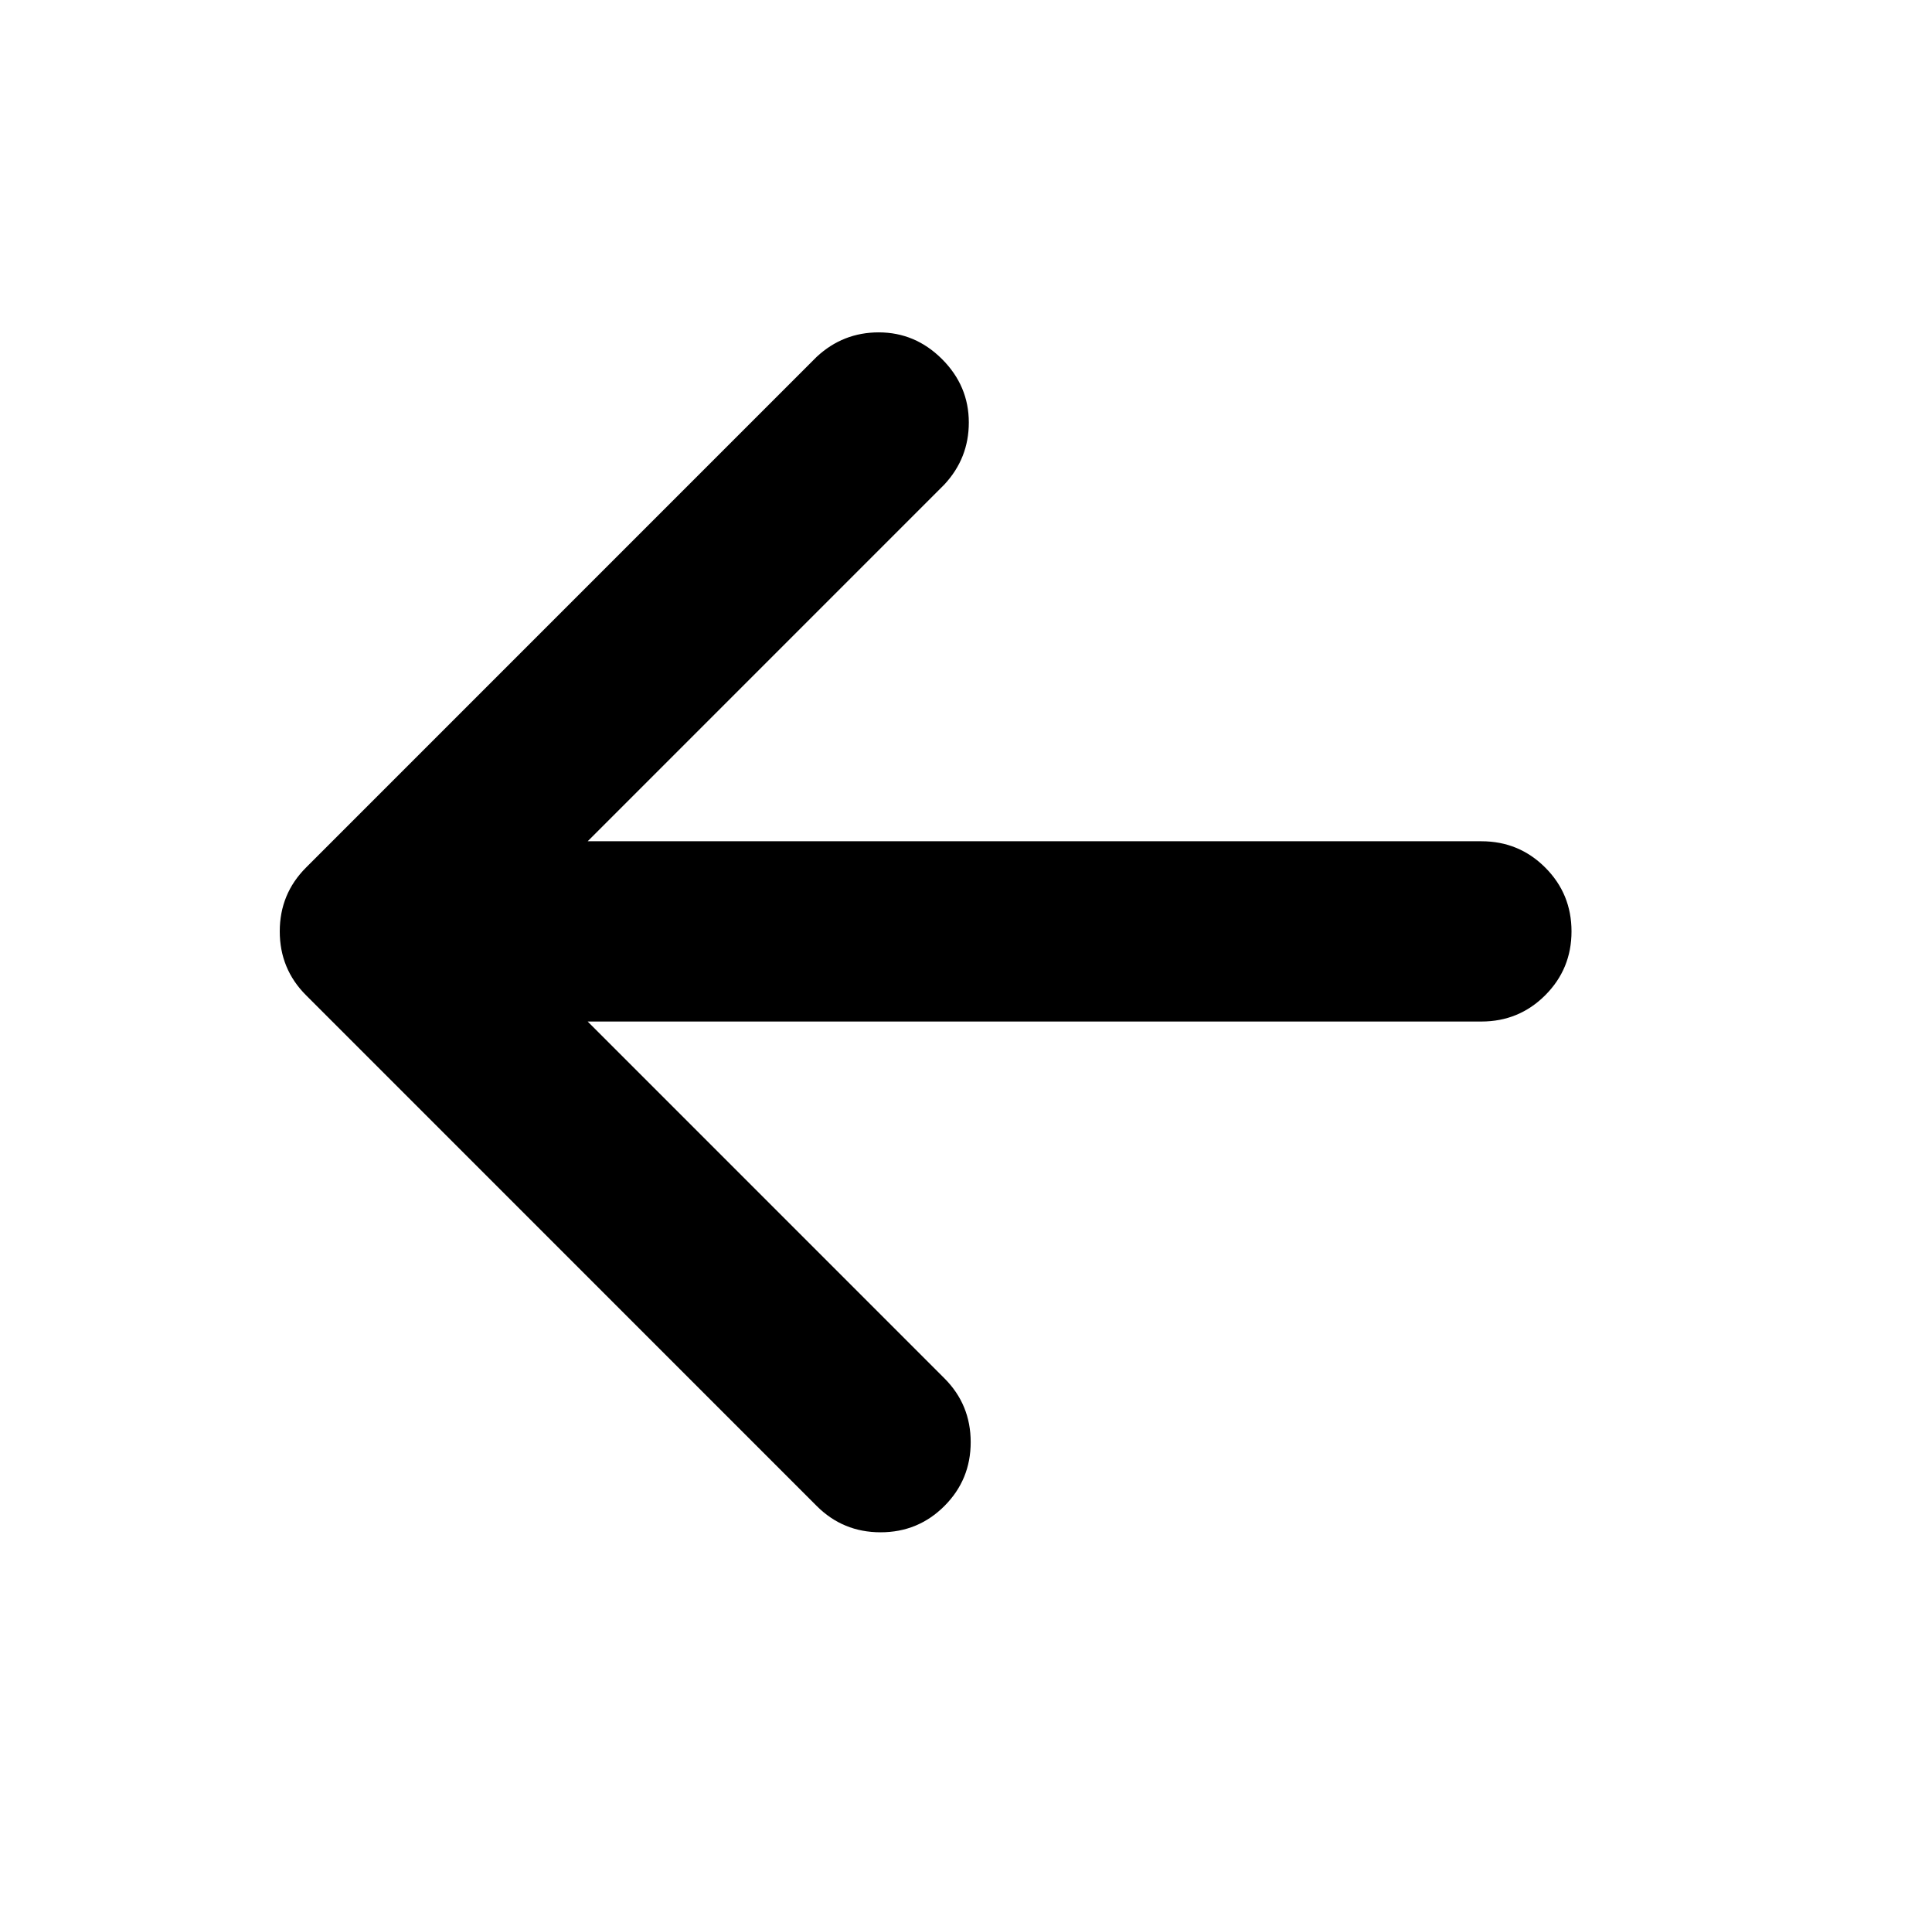 <?xml version="1.0" standalone="no"?>
<!DOCTYPE svg PUBLIC "-//W3C//DTD SVG 1.1//EN" "http://www.w3.org/Graphics/SVG/1.1/DTD/svg11.dtd" >
<svg xmlns="http://www.w3.org/2000/svg" xmlns:xlink="http://www.w3.org/1999/xlink" version="1.1" viewBox="-10 0 2058 2048">
   <path fill="currentColor"
d="M996 1604q-28 28 -68 28t-68 -28l-136 -136l-272 -272l-136 -136q-28 -28 -28 -68t28 -68l544 -544q28 -26 66 -26q39 0 67.5 28.5t28.5 67.5q0 38 -26 66l-95 95l-190 190l-95 95h952q40 0 68 28t28 68t-28 68t-68 28h-952l380 380q28 28 28 68t-28 68z" />
</svg>
